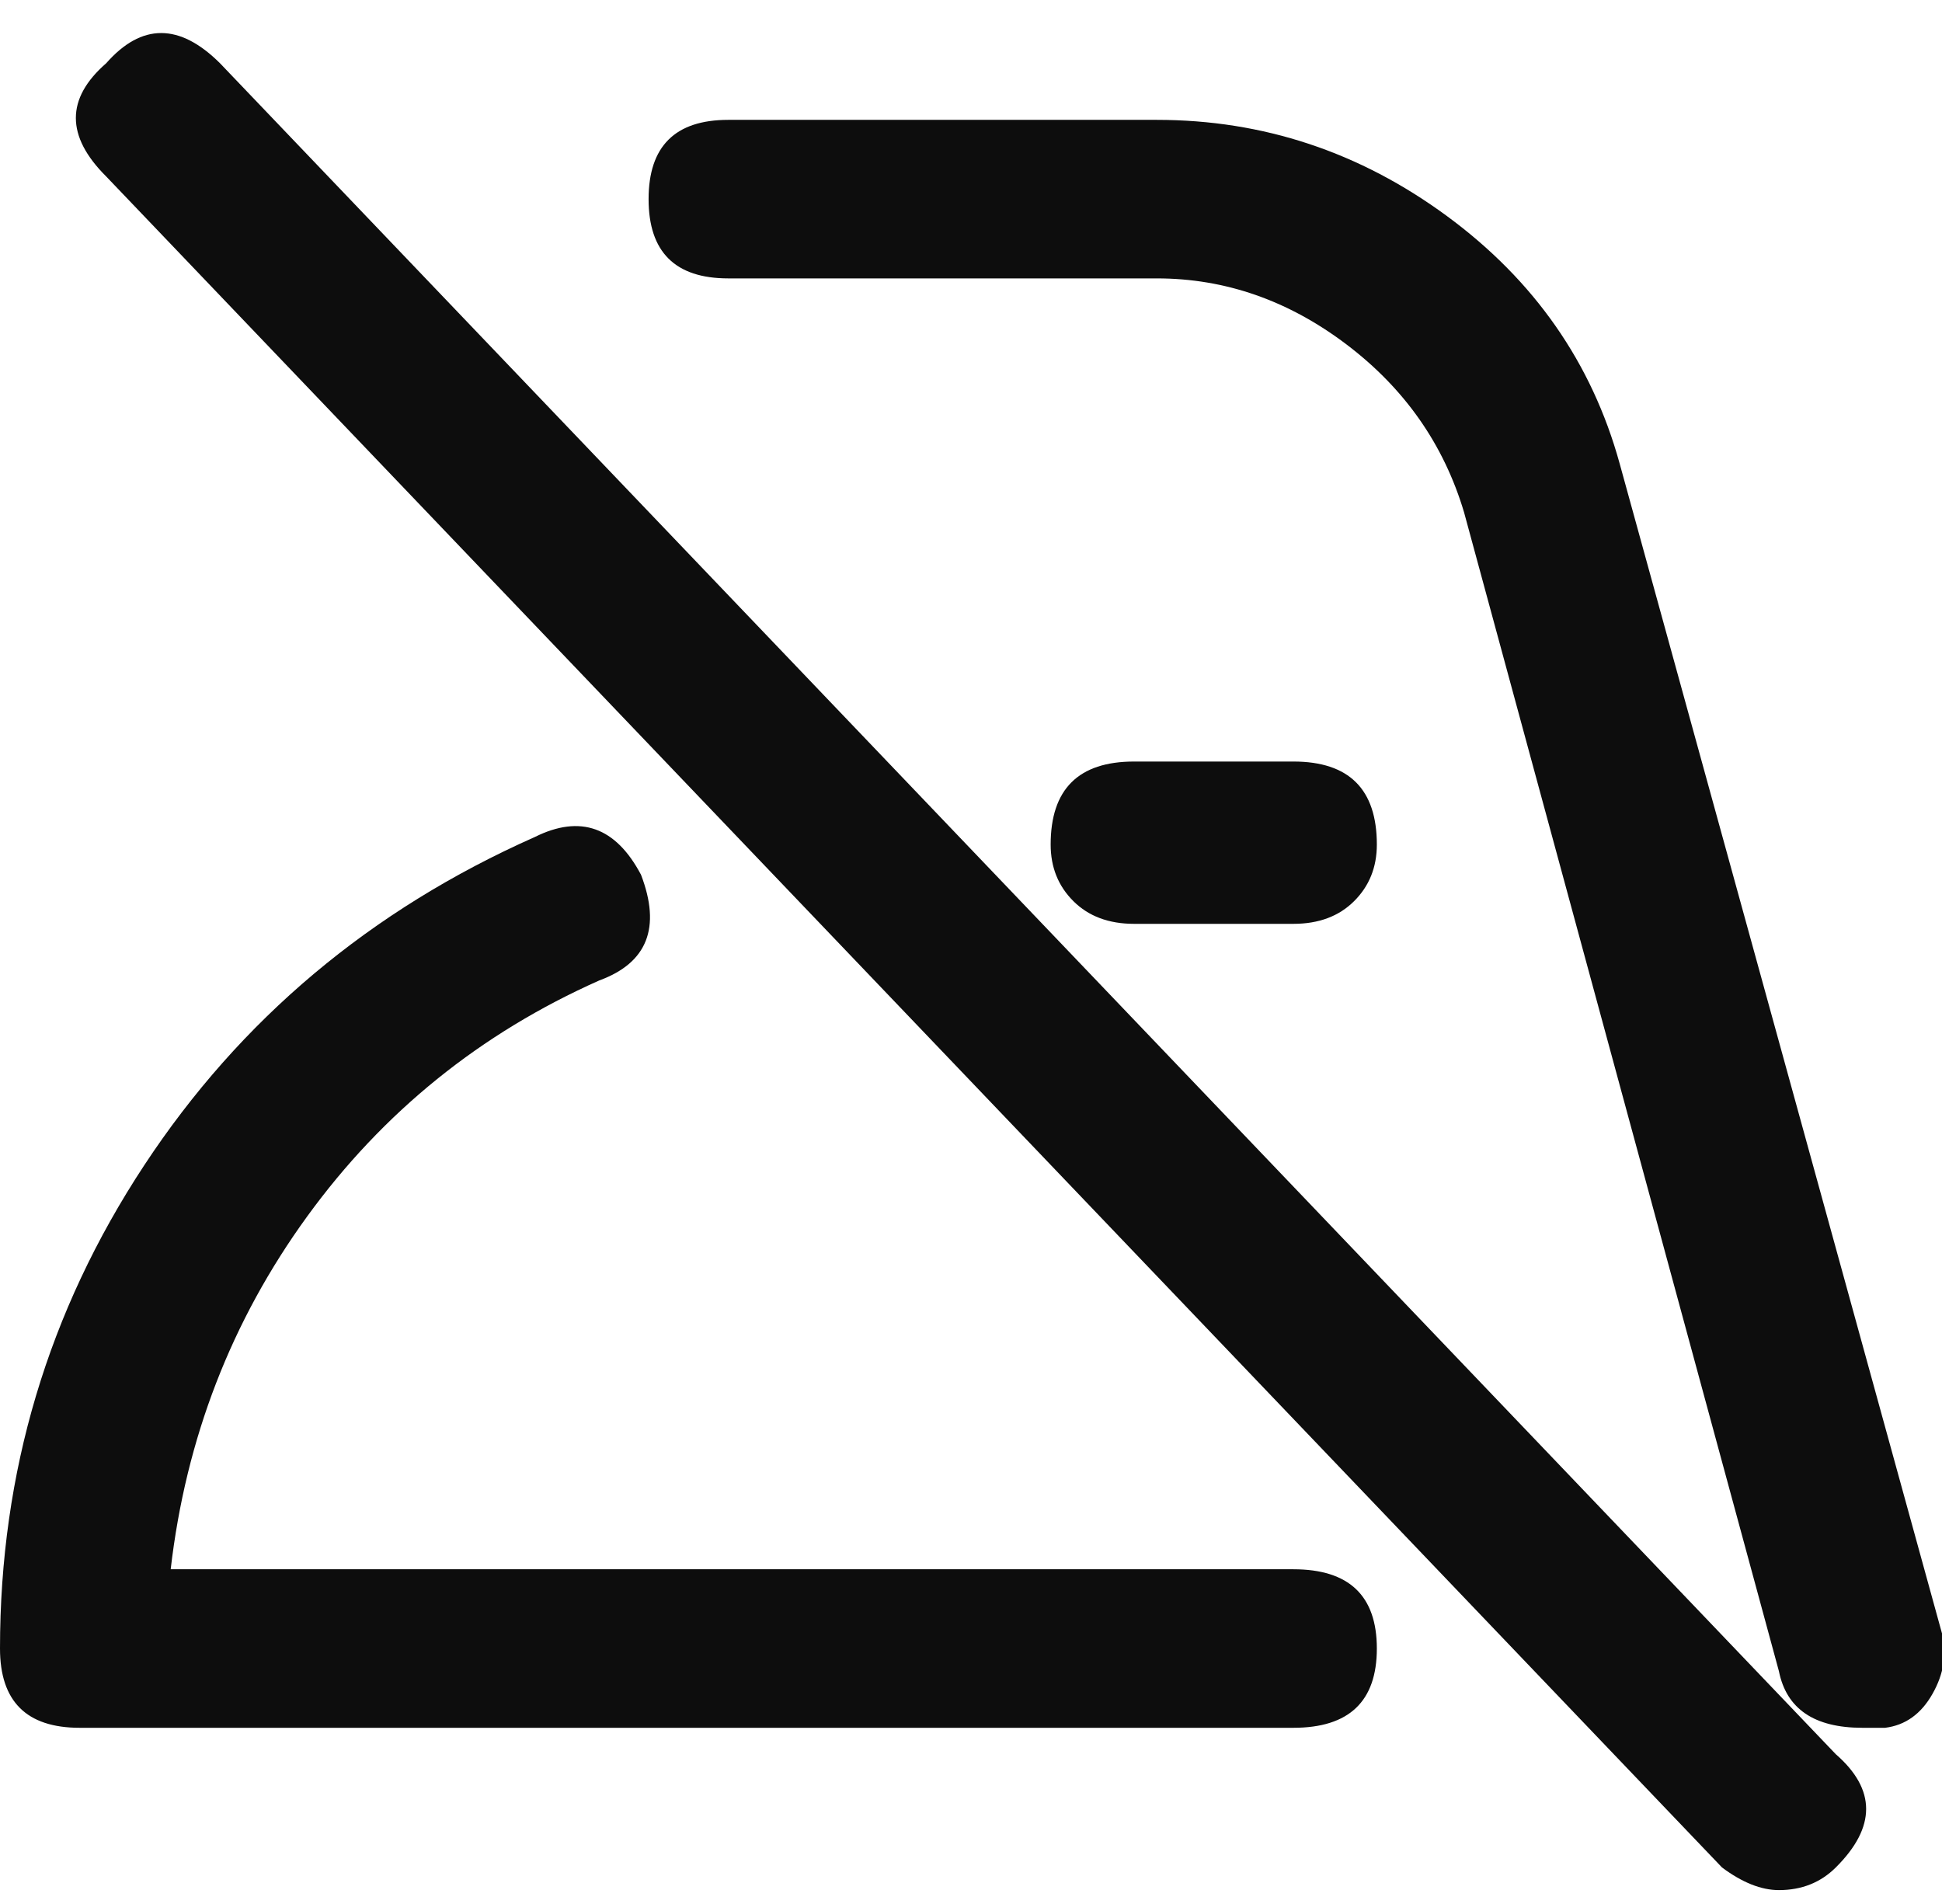 <svg width="103" height="101" viewBox="0 0 103 101" fill="none" xmlns="http://www.w3.org/2000/svg">
<g clip-path="url(#clip0_30_218)">
<path d="M77.652 27.176L94.35 88.633C94.752 90.635 96.227 91.636 98.775 91.636H99.982C101.055 91.503 101.894 90.902 102.497 89.834C103.101 88.767 103.268 87.699 103 86.631L85.9 24.574C84.425 19.236 81.374 14.865 76.747 11.462C72.12 8.059 66.99 6.357 61.357 6.357H38.625C35.809 6.357 34.4 7.758 34.4 10.561C34.4 13.364 35.809 14.765 38.625 14.765H61.357C64.978 14.765 68.331 15.933 71.416 18.268C74.501 20.604 76.579 23.573 77.652 27.176ZM4.225 91.636H68.6C71.55 91.636 73.025 90.235 73.025 87.432C73.025 84.63 71.55 83.228 68.6 83.228H9.053C9.857 76.288 12.271 70.049 16.295 64.511C20.318 58.972 25.482 54.802 31.785 51.999C34.333 51.065 35.071 49.197 33.998 46.394C32.657 43.858 30.779 43.191 28.365 44.392C19.648 48.263 12.741 54.068 7.645 61.809C2.548 69.549 0 78.09 0 87.432C0 90.235 1.408 91.636 4.225 91.636ZM60.15 40.389C57.2 40.389 55.725 41.857 55.725 44.793C55.725 45.994 56.127 46.995 56.932 47.795C57.736 48.596 58.809 48.997 60.15 48.997H68.6C69.941 48.997 71.014 48.596 71.818 47.795C72.623 46.995 73.025 45.994 73.025 44.793C73.025 41.857 71.55 40.389 68.6 40.389H60.15ZM5.633 3.354C3.487 5.223 3.487 7.225 5.633 9.36L91.332 99.043C92.405 99.844 93.411 100.244 94.35 100.244C95.557 100.244 96.562 99.844 97.367 99.043C99.513 96.908 99.513 94.906 97.367 93.037L11.668 3.354C9.522 1.219 7.51 1.219 5.633 3.354Z" fill="#0D0D0D"/>
</g>
<defs>
<clipPath id="clip0_30_218">
<rect width="103" height="99.292" fill="white" transform="translate(0 0.952)"/>
</clipPath>
</defs>
</svg>
